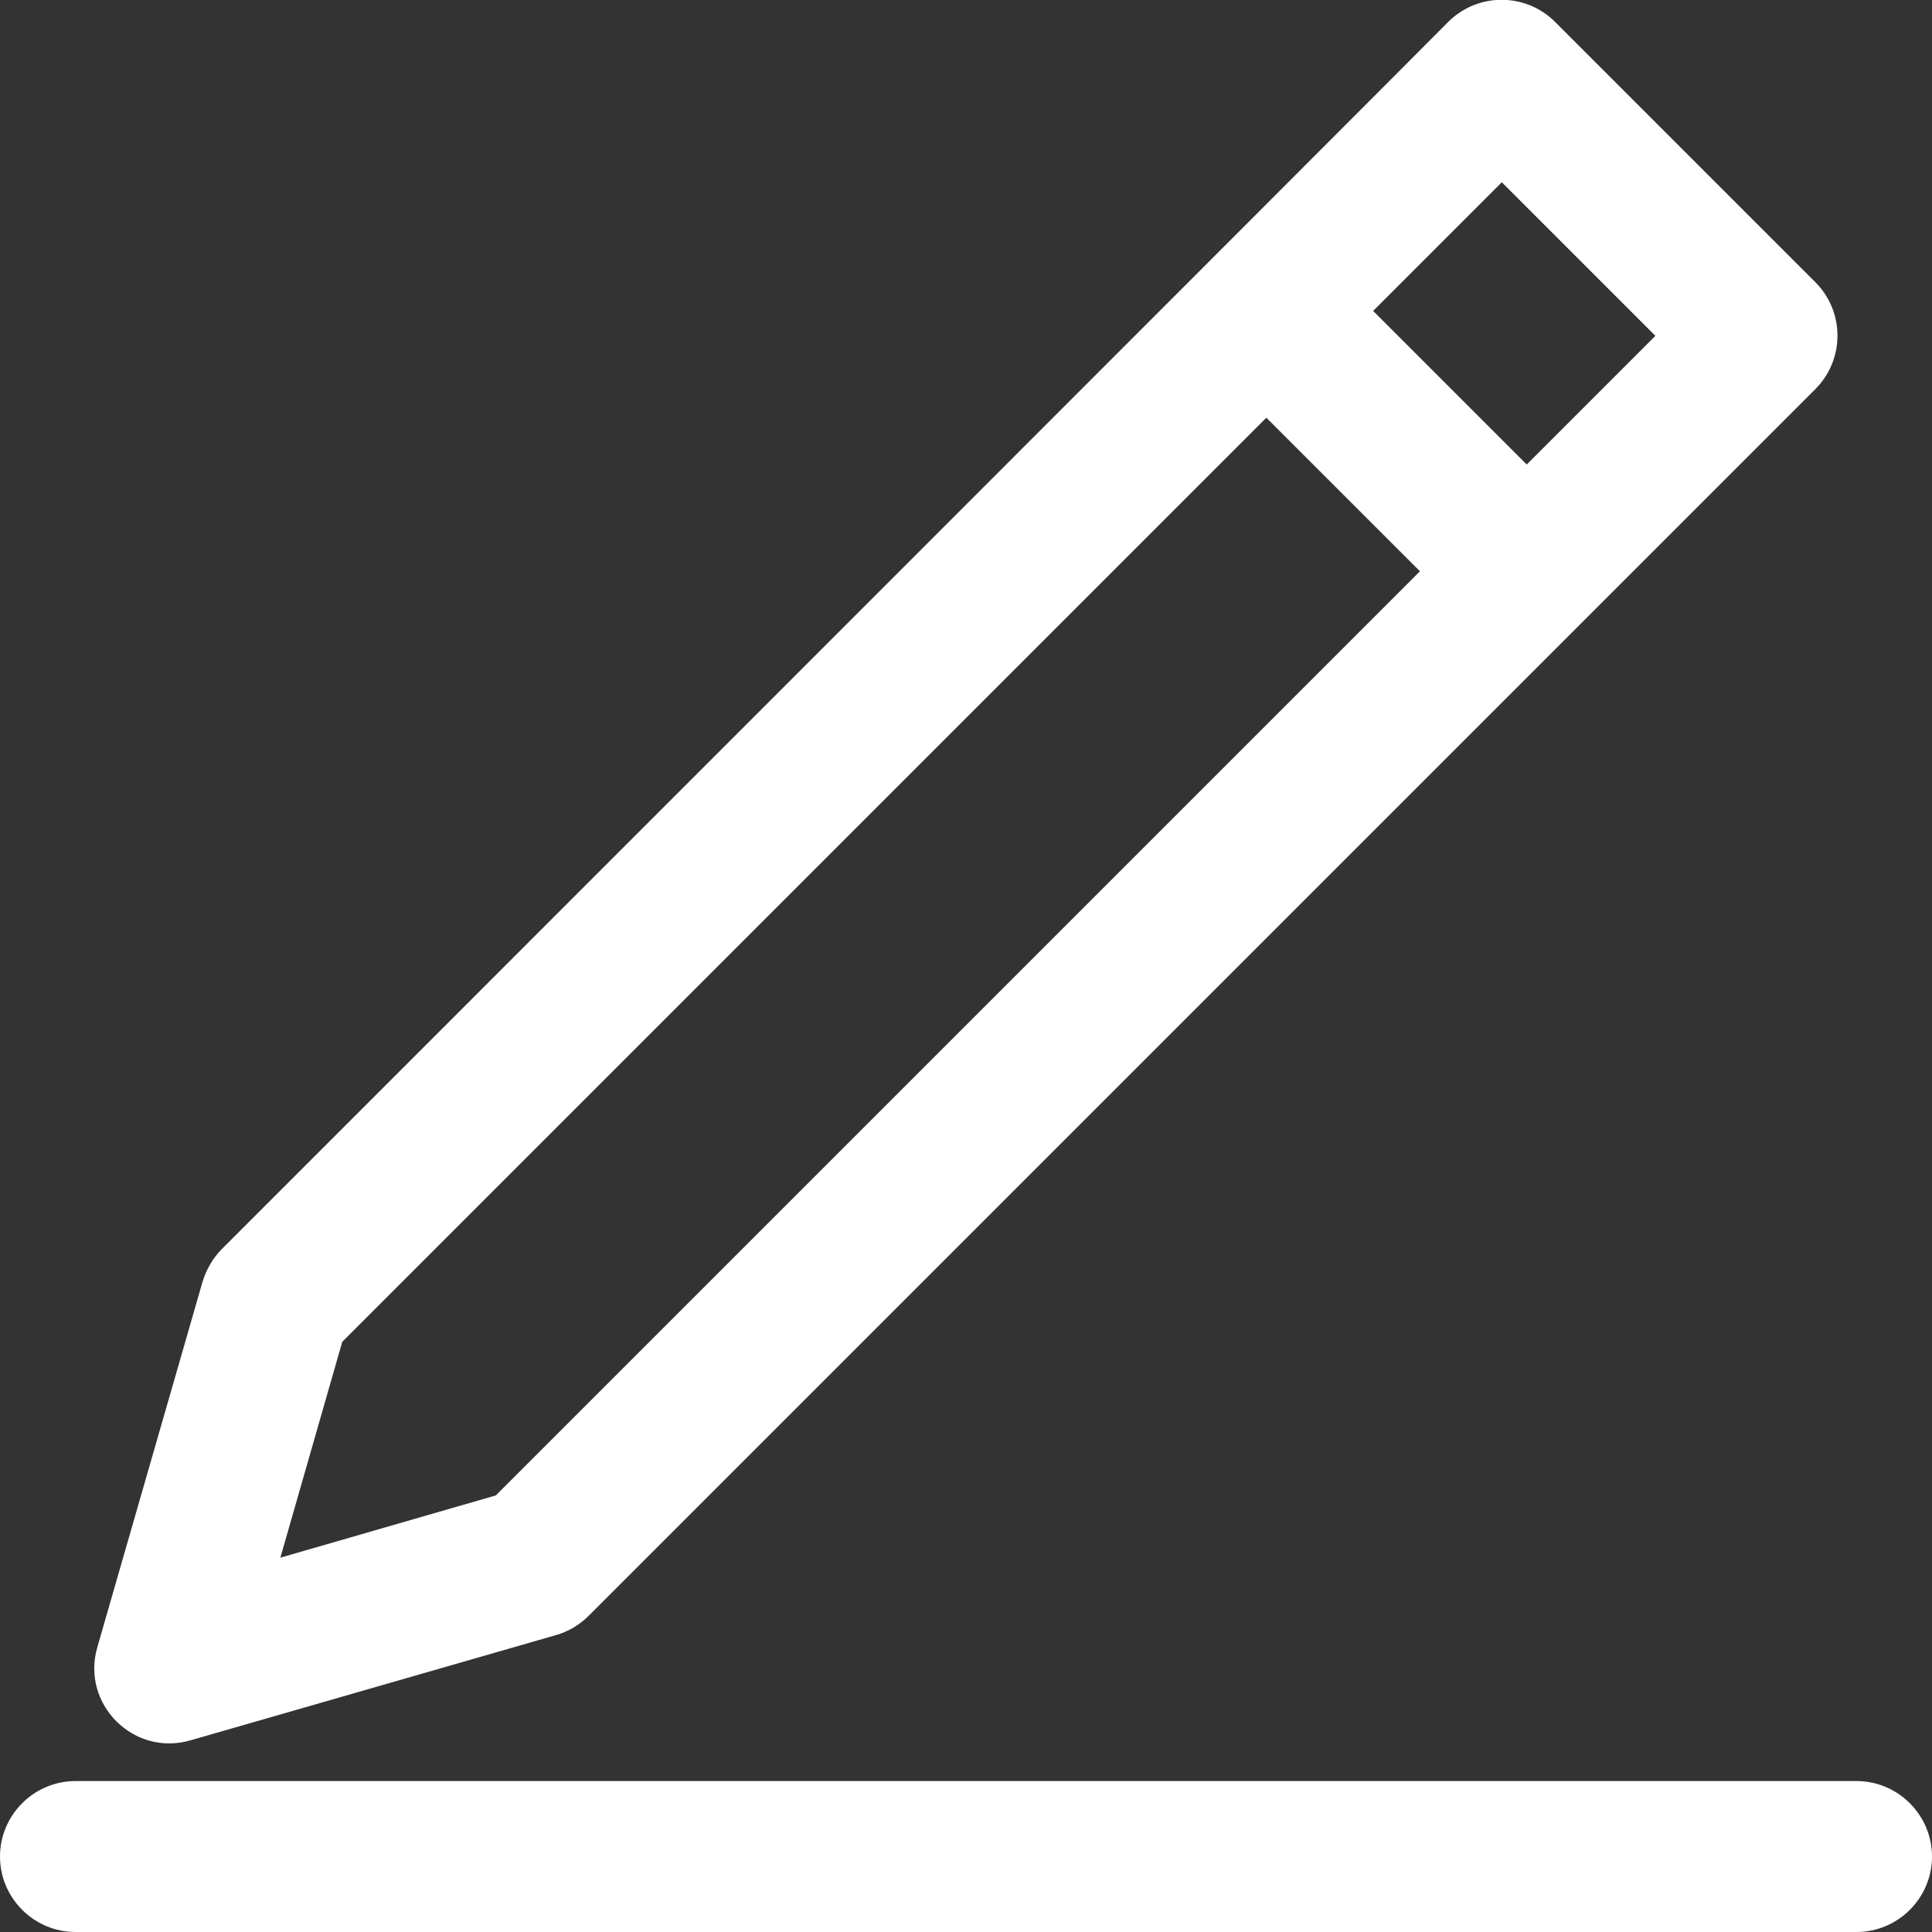<?xml version="1.0" encoding="utf-8"?>
<!-- Generator: Adobe Illustrator 25.2.3, SVG Export Plug-In . SVG Version: 6.00 Build 0)  -->
<svg version="1.1" id="Layer_1" xmlns="http://www.w3.org/2000/svg" xmlns:xlink="http://www.w3.org/1999/xlink" x="0px" y="0px"
	 viewBox="0 0 512 512" style="enable-background:new 0 0 512 512;" xml:space="preserve">
<rect x="0" y="0" width="512" height="512" fill="#333333" stroke="none"/>
<style type="text/css">
	.st0{fill:#FFFFFF;}
</style>
<path class="st0" d="M50.5,461.2l96.9-27.9c3.2-0.9,6.2-2.7,8.6-5.1c16.9-16.9,313.3-313.3,325.1-325.1c7.8-7.8,7.8-20.5,0-28.3
	l-69-69c-7.8-7.8-20.5-7.8-28.3,0C372,17.8,75.7,314.1,58.8,331c-2.4,2.4-4.1,5.4-5.1,8.6l-27.9,96.9
	C21.4,451.6,35.4,465.6,50.5,461.2z M398,48.3L438.7,89l-34.1,34.1l-40.7-40.7L398,48.3z M90.7,355.6l244.9-244.9l40.7,40.7
	L131.4,396.3l-57.1,16.5L90.7,355.6z M512,492c0,11-9,20-20,20H20c-11,0-20-9-20-20s9-20,20-20h472C503,472,512,481,512,492z"/>
</svg>
